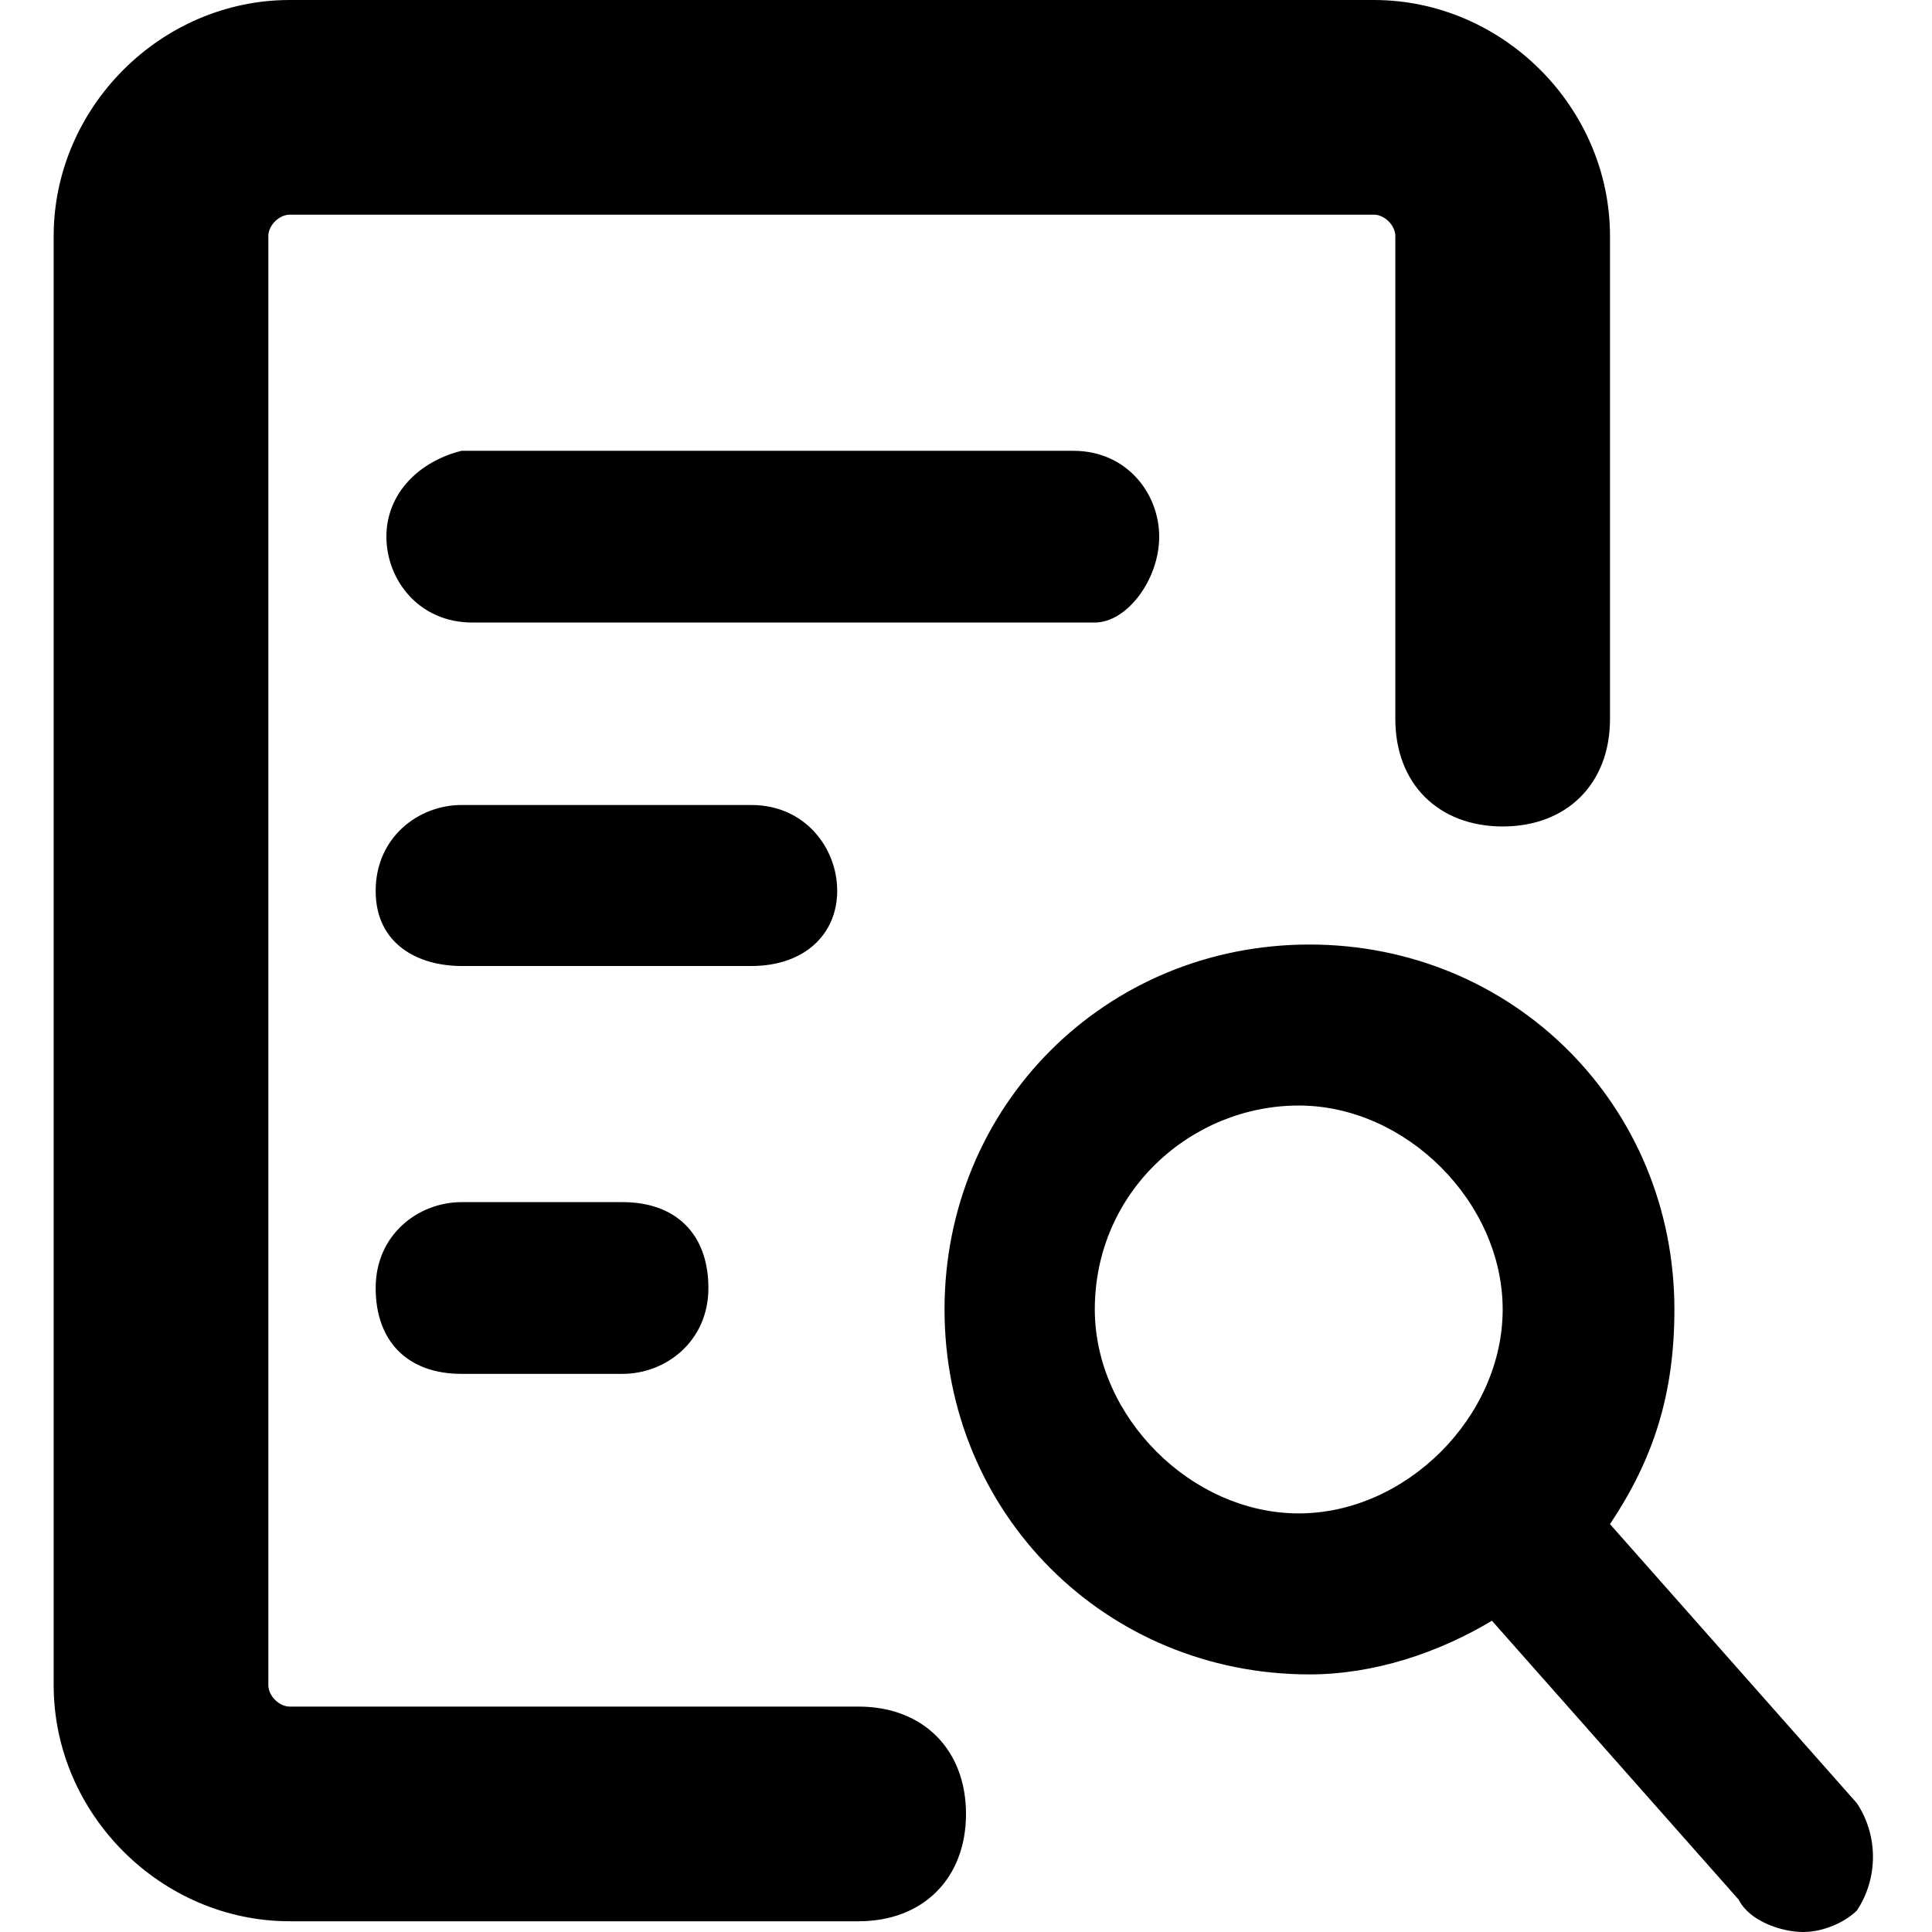 <?xml version="1.0" standalone="no"?><!DOCTYPE svg PUBLIC "-//W3C//DTD SVG 1.1//EN" "http://www.w3.org/Graphics/SVG/1.1/DTD/svg11.dtd"><svg t="1724124466556" class="icon" viewBox="0 0 1024 1024" version="1.1" xmlns="http://www.w3.org/2000/svg" p-id="6256" xmlns:xlink="http://www.w3.org/1999/xlink" ><path d="M455.111 904.533H153.6c-5.689 0-11.378-5.689-11.378-11.378V125.156c0-5.689 5.689-11.378 11.378-11.378h574.578c5.689 0 11.378 5.689 11.378 11.378v256c0 34.133 22.756 56.889 56.889 56.889s56.889-22.756 56.889-56.889V125.156C853.333 56.889 796.444 0 728.178 0H153.6C85.333 0 28.444 56.889 28.444 125.156v768c0 68.267 56.889 125.156 125.156 125.156H455.111c34.133 0 56.889-22.756 56.889-56.889s-22.756-56.889-56.889-56.889z" p-id="6257"></path><path d="M984.178 955.733L853.333 807.822c22.756-34.133 34.133-68.267 34.133-113.778 0-108.089-85.333-193.422-193.422-193.422s-193.422 85.333-193.422 193.422 85.333 193.422 193.422 193.422c34.133 0 68.267-11.378 96.711-28.444l130.844 147.911c5.689 11.378 22.756 17.067 34.133 17.067 11.378 0 22.756-5.689 28.444-11.378 11.378-17.067 11.378-39.822 0-56.889z m-403.911-261.689c0-62.578 51.2-108.089 108.089-108.089s108.089 51.2 108.089 108.089-51.2 108.089-108.089 108.089-108.089-51.2-108.089-108.089zM614.4 284.444c0-22.756-17.067-45.511-45.511-45.511H244.622c-22.756 5.689-39.822 22.756-39.822 45.511s17.067 45.511 45.511 45.511h329.956c17.067 0 34.133-22.756 34.133-45.511zM443.733 472.178c0-22.756-17.067-45.511-45.511-45.511H244.622c-22.756 0-45.511 17.067-45.511 45.511s22.756 39.822 45.511 39.822H398.222c28.444 0 45.511-17.067 45.511-39.822zM244.622 637.156c-22.756 0-45.511 17.067-45.511 45.511s17.067 45.511 45.511 45.511h85.333c22.756 0 45.511-17.067 45.511-45.511s-17.067-45.511-45.511-45.511H244.622z"  p-id="6258"></path></svg>